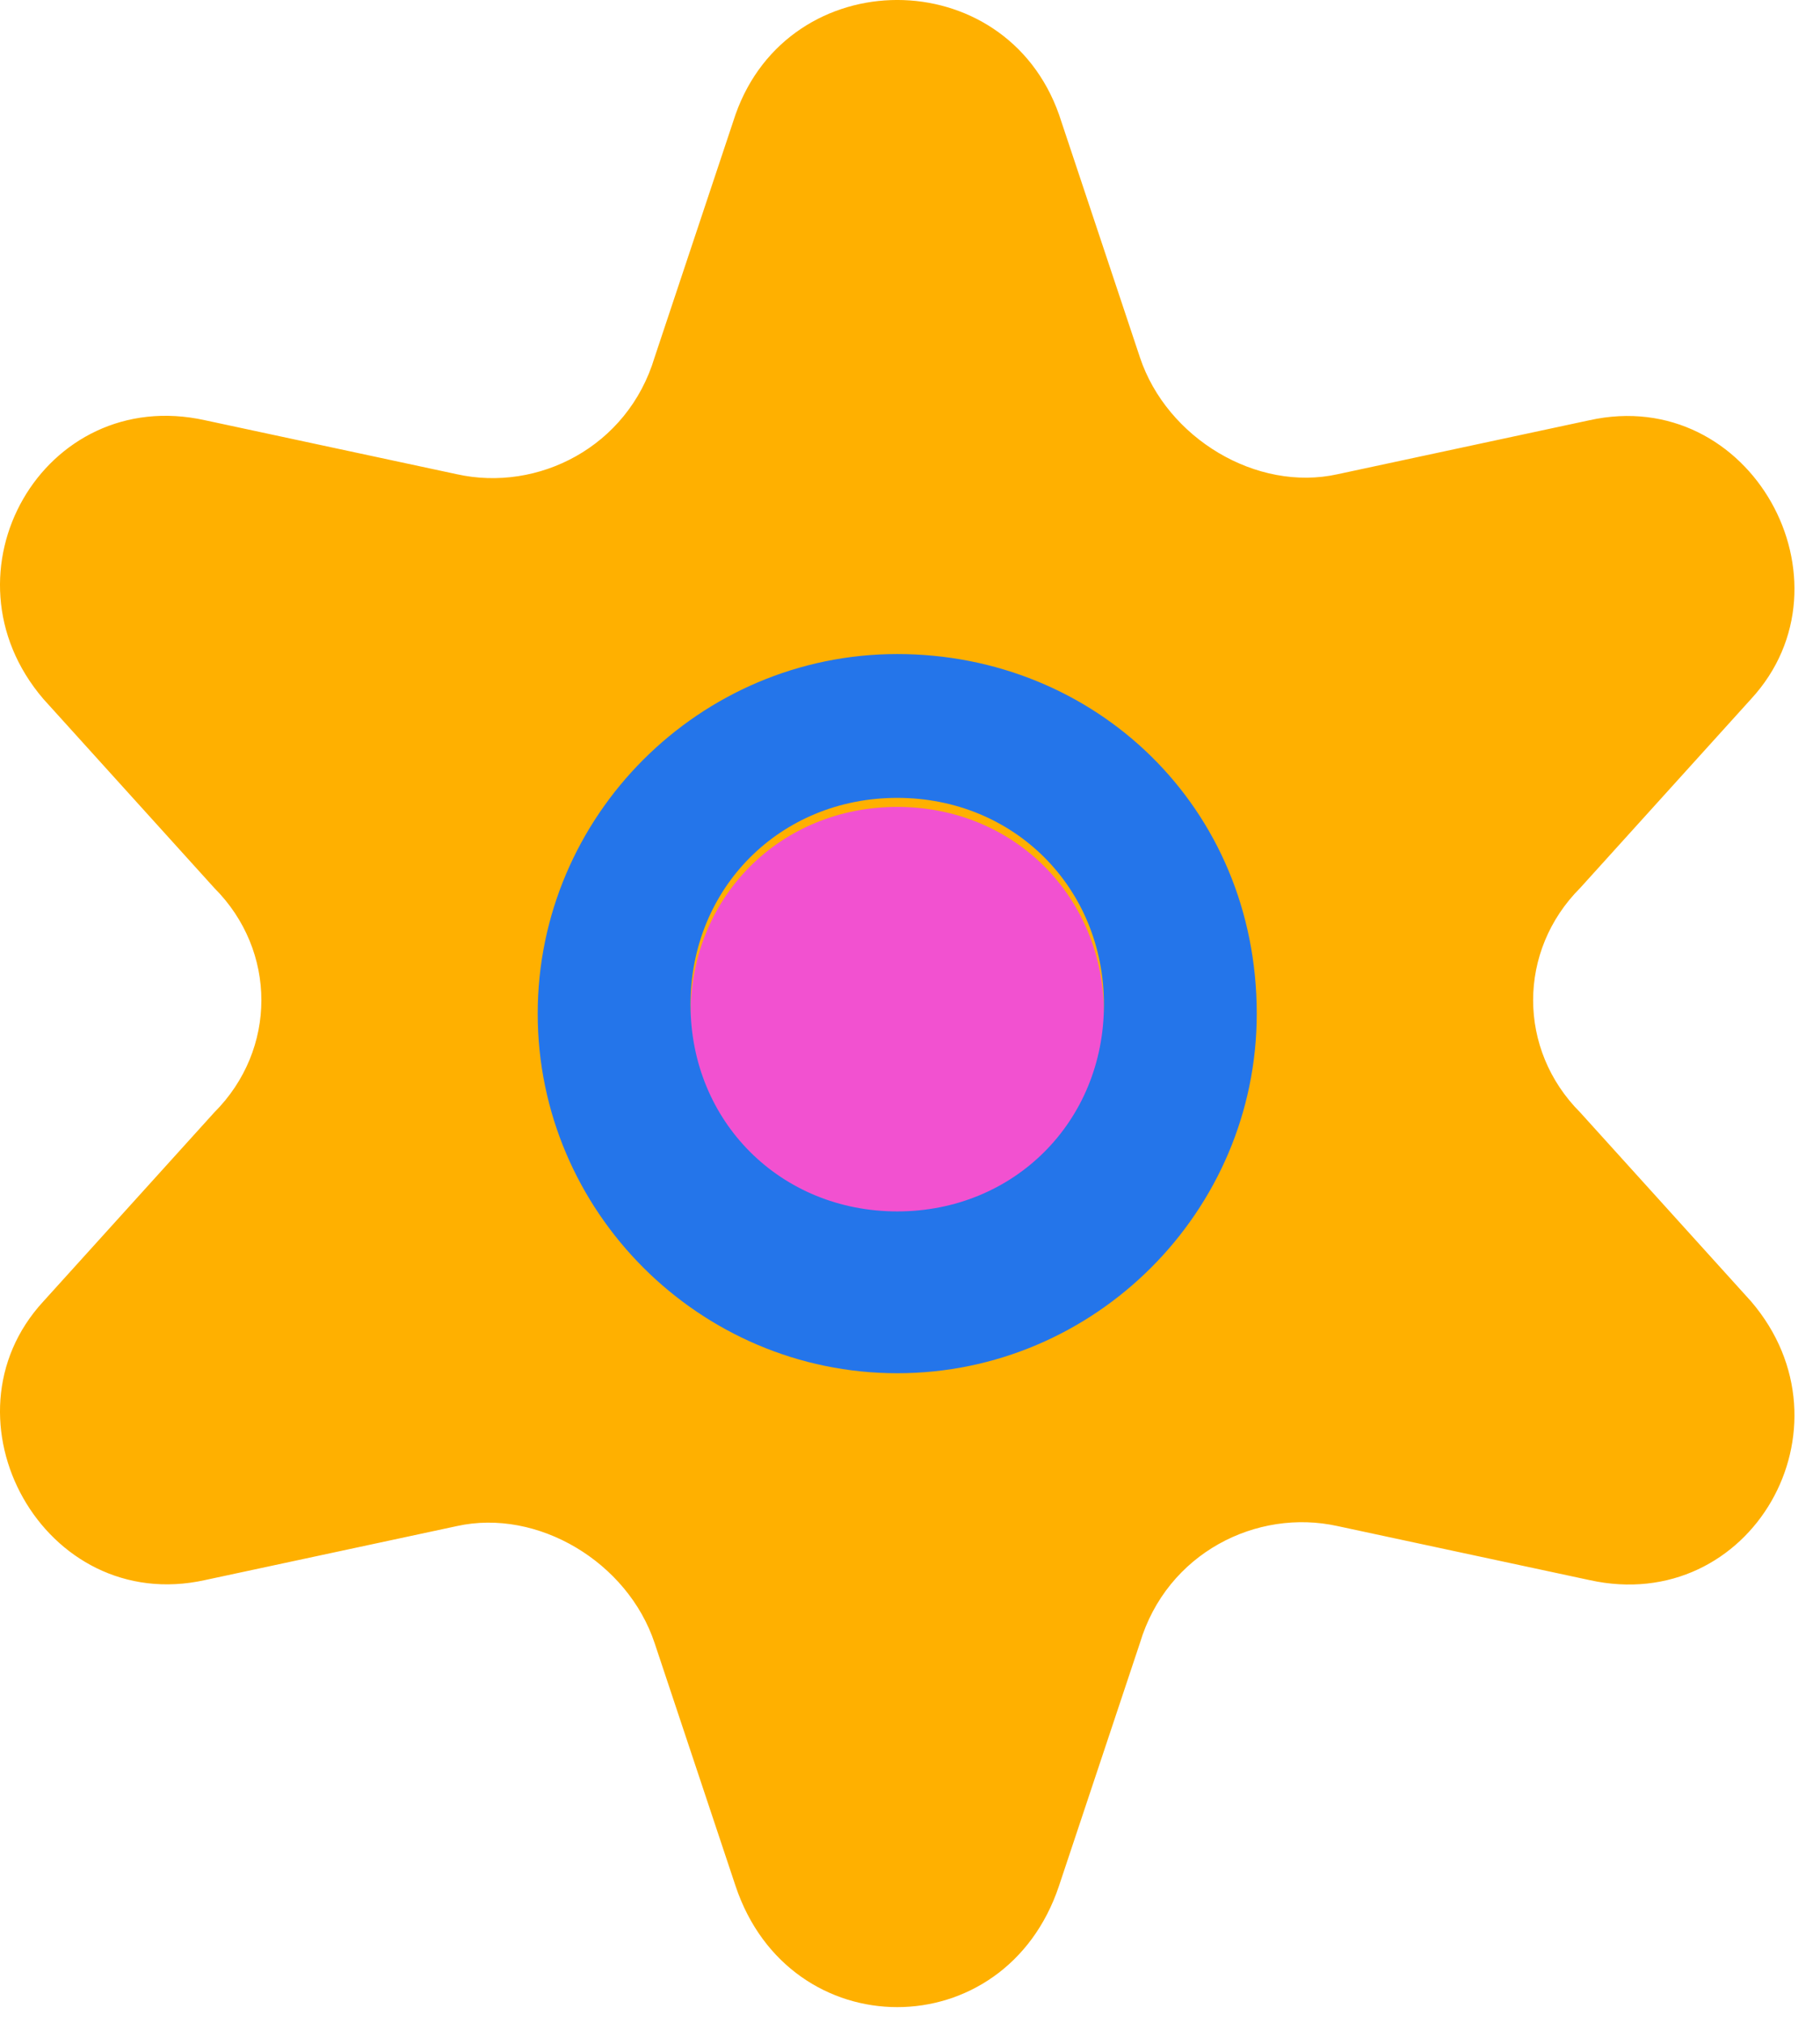 <svg width="27" height="30" viewBox="0 0 27 30" fill="none" xmlns="http://www.w3.org/2000/svg">
<path d="M15.711 1.7L16.911 5.3C17.311 6.5 18.644 7.3 19.844 7.033L23.577 6.233C25.977 5.7 27.577 8.633 25.977 10.367L23.444 13.167C22.511 14.1 22.511 15.567 23.444 16.5L25.977 19.3C27.577 21.167 25.977 23.967 23.577 23.433L19.844 22.633C18.644 22.367 17.311 23.033 16.911 24.367L15.711 27.967C14.911 30.367 11.711 30.367 10.911 27.967L9.711 24.367C9.311 23.167 7.977 22.367 6.777 22.633L3.044 23.433C0.644 23.967 -0.956 21.033 0.644 19.3L3.177 16.5C4.111 15.567 4.111 14.1 3.177 13.167L0.644 10.367C-0.956 8.5 0.644 5.7 3.044 6.233L6.777 7.033C7.977 7.3 9.311 6.633 9.711 5.3L10.911 1.7C11.711 -0.567 14.911 -0.567 15.711 1.7Z" fill="#FFB000"/>
<path d="M13.311 18.1C11.578 18.1 10.244 16.767 10.244 15.034C10.244 13.3 11.578 11.967 13.311 11.967C15.044 11.967 16.377 13.3 16.377 15.034C16.377 16.634 15.044 18.1 13.311 18.1Z" fill="#F251D0"/>
<path d="M13.311 11.833C15.044 11.833 16.377 13.166 16.377 14.9C16.377 16.633 15.044 17.966 13.311 17.966C11.577 17.966 10.244 16.633 10.244 14.9C10.244 13.166 11.577 11.833 13.311 11.833ZM13.311 9.7C10.377 9.7 7.977 12.1 7.977 15.033C7.977 17.966 10.377 20.366 13.311 20.366C16.244 20.366 18.644 17.966 18.644 15.033C18.644 11.966 16.244 9.7 13.311 9.7Z" fill="#2475EA"/>
</svg>
